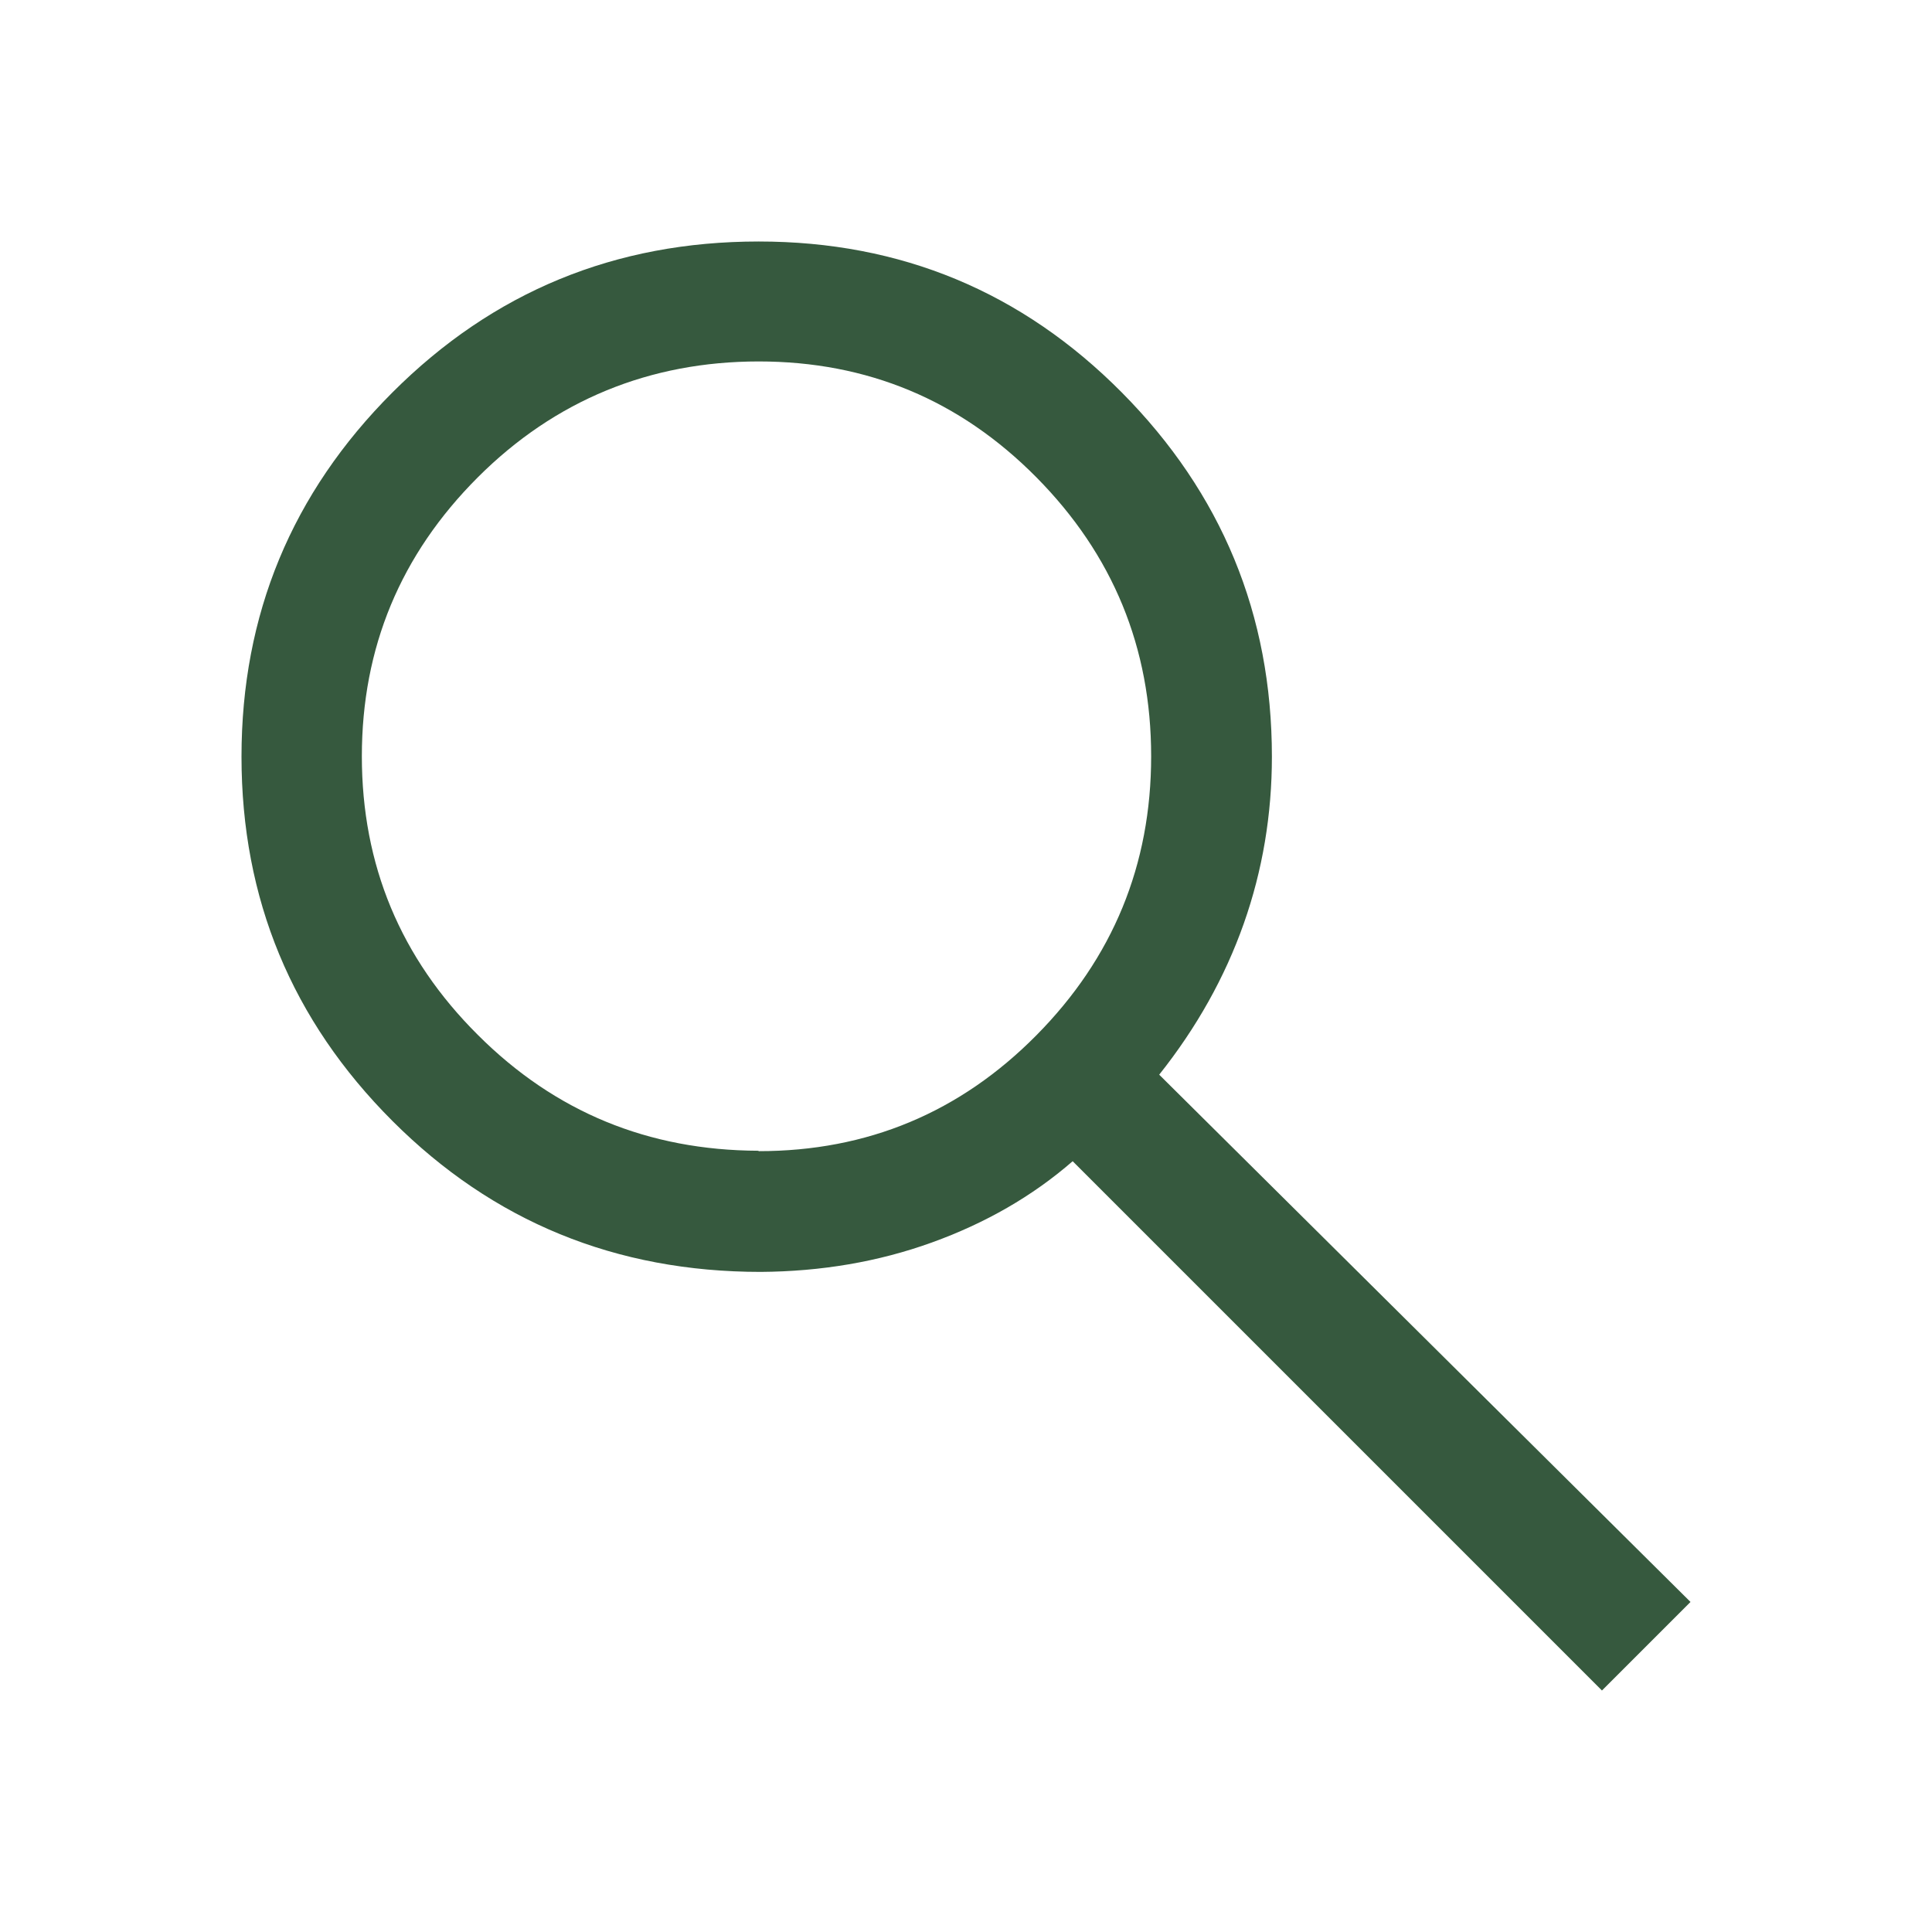 <?xml version="1.0" encoding="UTF-8"?><svg id="Layer_1" xmlns="http://www.w3.org/2000/svg" viewBox="0 0 48 48"><defs><style>.cls-1{fill:#36593e;}</style></defs><path class="cls-1" d="M39.8,42l-13.15-13.15c-1,.87-2.17,1.54-3.5,2.02-1.33,.48-2.75,.72-4.25,.73-3.6,0-6.65-1.25-9.15-3.75-2.5-2.5-3.75-5.52-3.75-9.05s1.25-6.55,3.75-9.05c2.5-2.5,5.53-3.75,9.1-3.75,3.53,0,6.54,1.25,9.02,3.75,2.48,2.5,3.73,5.52,3.73,9.05,0,1.43-.23,2.82-.7,4.15-.47,1.33-1.17,2.58-2.1,3.75l13.2,13.1-2.2,2.2Zm-20.95-13.4c2.7,0,5-.96,6.9-2.88,1.9-1.92,2.85-4.23,2.85-6.93s-.95-5.01-2.85-6.93c-1.9-1.92-4.2-2.88-6.9-2.88s-5.06,.96-6.98,2.88c-1.92,1.92-2.88,4.23-2.88,6.93s.96,5.01,2.88,6.92c1.92,1.92,4.24,2.87,6.97,2.88Z"/></svg>